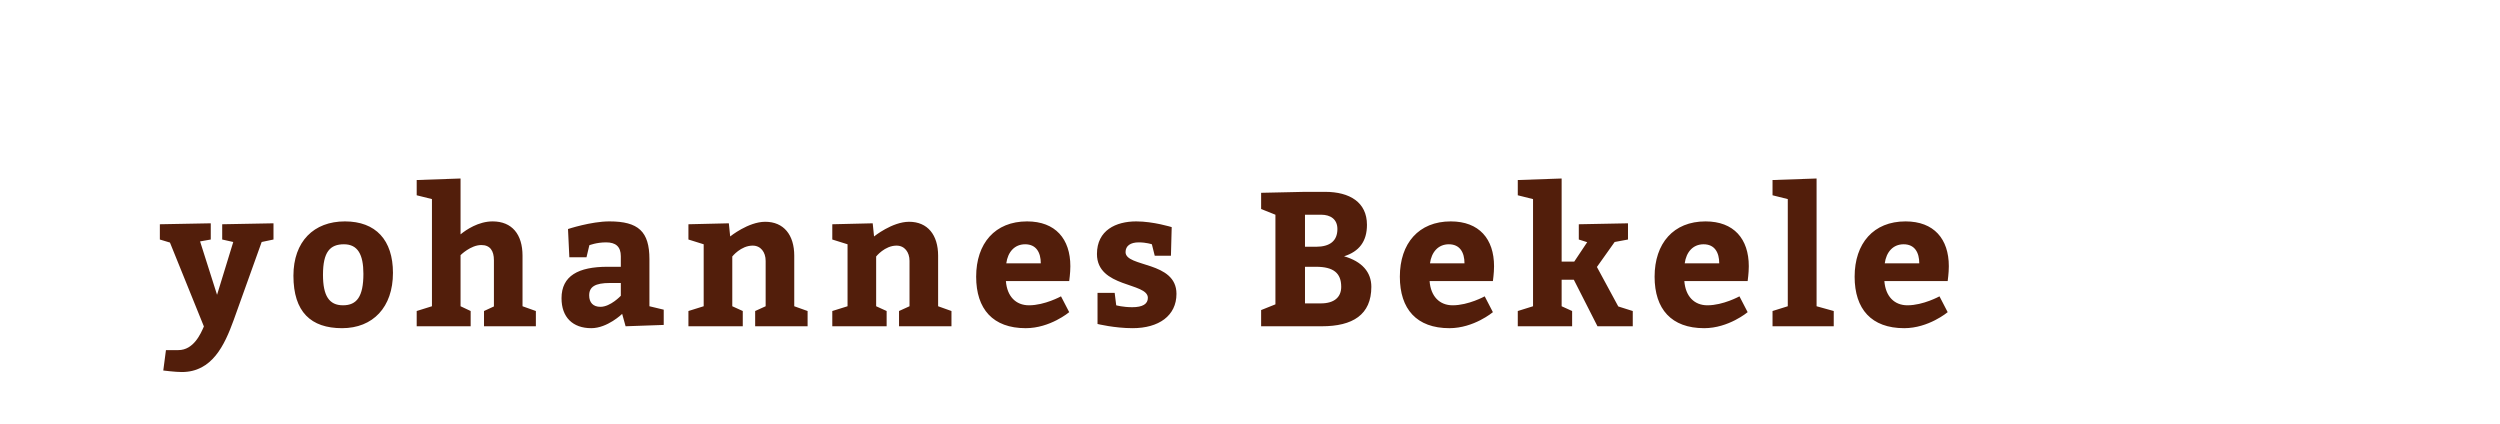 <?xml version="1.0"?>
<svg version="1.1" xmlns="http://www.w3.org/2000/svg" width="236" height="40" style=""><path fill="#521e0b" d="M15.09,22.61l0-1.44l4.806-0.09l0,1.53l-1.008,0.18l1.602,5.04l1.53-4.986l-1.044-0.234l0-1.44l4.842-0.09l0,1.53l-1.116,0.234l-2.646,7.38c-0.864,2.376-2.034,4.896-4.896,4.896c-0.612,0-1.746-0.144-1.746-0.144l0.252-1.926l1.17,0c1.44,0,2.106-1.53,2.412-2.232l-3.204-7.92z M32.559,20.9c2.916,0,4.536,1.764,4.536,4.86c0,3.24-1.89,5.22-4.806,5.22c-2.934,0-4.59-1.53-4.59-4.95c0-3.24,1.926-5.13,4.86-5.13z M32.469,23.06c-1.314,0-1.98,0.72-1.98,2.88c0,1.98,0.576,2.88,1.89,2.88c1.296,0,1.926-0.81,1.926-2.97c0-1.836-0.54-2.79-1.836-2.79z M43.476,16.85l0,5.274c0.522-0.432,1.692-1.224,3.024-1.224c1.836,0,2.826,1.224,2.826,3.24l0,4.77l1.26,0.45l0,1.44l-4.896,0l0-1.44l0.936-0.432l0-4.356c0-0.9-0.36-1.44-1.188-1.44c-1.008,0-1.962,0.954-1.962,0.954l0,4.824l0.954,0.45l0,1.44l-5.094,0l0-1.44l1.44-0.45l0-10.116l-1.44-0.36l0-1.44z M59.056,30.8l-0.324-1.17s-1.386,1.35-2.916,1.35c-1.746,0-2.808-1.026-2.808-2.826c0-2.124,1.602-2.97,4.338-2.97l1.26,0l0-0.99c0-0.918-0.486-1.314-1.386-1.314c-0.918,0-1.584,0.27-1.584,0.27l-0.27,1.134l-1.62,0l-0.126-2.664s2.178-0.72,3.906-0.72c2.736,0,3.78,0.954,3.78,3.564l0,4.446l1.35,0.324l0,1.44z M58.606,26.714l-1.026,0c-1.404,0-1.962,0.36-1.962,1.17c0,0.684,0.378,1.08,1.062,1.08c0.954,0,1.926-1.044,1.926-1.044l0-1.206z M68.803,21.08l0.126,1.242s1.71-1.386,3.312-1.386c1.746,0,2.736,1.242,2.736,3.204l0,4.77l1.26,0.45l0,1.44l-4.95,0l0-1.44l0.99-0.45l0-4.284c0-0.828-0.468-1.44-1.224-1.44c-1.116,0-1.926,1.026-1.926,1.026l0,4.698l0.99,0.45l0,1.44l-5.13,0l0-1.44l1.44-0.45l0-5.85l-1.44-0.45l0-1.44z M82.384,21.08l0.126,1.242s1.71-1.386,3.312-1.386c1.746,0,2.736,1.242,2.736,3.204l0,4.77l1.26,0.45l0,1.44l-4.95,0l0-1.44l0.99-0.45l0-4.284c0-0.828-0.468-1.44-1.224-1.44c-1.116,0-1.926,1.026-1.926,1.026l0,4.698l0.99,0.45l0,1.44l-5.13,0l0-1.44l1.44-0.45l0-5.85l-1.44-0.45l0-1.44z M100.933,26.534l-5.976,0c0.108,1.44,0.936,2.286,2.178,2.286c1.494,0,3.024-0.846,3.024-0.846l0.774,1.494s-1.8,1.512-4.104,1.512c-3.096,0-4.68-1.8-4.68-4.86c0-3.15,1.782-5.22,4.806-5.22c2.682,0,4.086,1.656,4.086,4.23c0,0.684-0.108,1.35-0.108,1.404z M94.993,24.86l3.258,0c0-1.026-0.432-1.8-1.476-1.8c-1.008,0-1.638,0.738-1.782,1.8z M105.226,27.65l0.144,1.17s0.63,0.18,1.512,0.18c0.99,0,1.476-0.306,1.476-0.882c0-1.476-4.806-0.936-4.806-4.14c0-2.25,1.8-3.078,3.708-3.078c1.62,0,3.348,0.54,3.348,0.54l-0.072,2.7l-1.53,0l-0.27-1.08s-0.522-0.18-1.242-0.18c-0.774,0-1.242,0.324-1.242,0.918c0,1.458,4.806,0.828,4.806,3.942c0,2.07-1.674,3.24-4.14,3.24c-1.71,0-3.312-0.396-3.312-0.396l0-2.934l1.62,0z M123.191,18.11l1.89,0c2.34,0,3.96,0.99,3.96,3.114c0,1.566-0.738,2.52-2.16,2.97c1.692,0.486,2.574,1.494,2.574,2.88c0,2.646-1.764,3.726-4.68,3.726l-5.724,0l0-1.53l1.35-0.54l0-8.46l-1.35-0.54l0-1.53z M123.191,23.294l1.044,0c1.314,0,2.016-0.558,2.016-1.674c0-0.936-0.666-1.35-1.53-1.35l-1.53,0l0,3.024z M123.191,28.64l1.494,0c1.26,0,1.926-0.576,1.926-1.566c0-1.314-0.756-1.89-2.376-1.89l-1.044,0l0,3.456z M140.93,26.534l-5.976,0c0.108,1.44,0.936,2.286,2.178,2.286c1.494,0,3.024-0.846,3.024-0.846l0.774,1.494s-1.8,1.512-4.104,1.512c-3.096,0-4.68-1.8-4.68-4.86c0-3.15,1.782-5.22,4.806-5.22c2.682,0,4.086,1.656,4.086,4.23c0,0.684-0.108,1.35-0.108,1.404z M134.99,24.86l3.258,0c0-1.026-0.432-1.8-1.476-1.8c-1.008,0-1.638,0.738-1.782,1.8z M147.419,24.698l1.188,0l1.224-1.836l-0.792-0.252l0-1.44l4.644-0.09l0,1.53l-1.26,0.234l-1.674,2.358l2.016,3.726l1.368,0.432l0,1.44l-3.33,0l-2.232-4.392l-1.152,0l0,2.502l0.99,0.45l0,1.44l-5.13,0l0-1.44l1.44-0.45l0-10.116l-1.44-0.36l0-1.44l4.14-0.144l0,7.848z M164.978,26.534l-5.976,0c0.108,1.44,0.936,2.286,2.178,2.286c1.494,0,3.024-0.846,3.024-0.846l0.774,1.494s-1.8,1.512-4.104,1.512c-3.096,0-4.68-1.8-4.68-4.86c0-3.15,1.782-5.22,4.806-5.22c2.682,0,4.086,1.656,4.086,4.23c0,0.684-0.108,1.35-0.108,1.404z M159.038,24.86l3.258,0c0-1.026-0.432-1.8-1.476-1.8c-1.008,0-1.638,0.738-1.782,1.8z M171.485,28.91l1.62,0.45l0,1.44l-5.778,0l0-1.44l1.44-0.45l0-10.116l-1.44-0.36l0-1.44l4.158-0.144l0,12.06z M183.861,26.534l-5.976,0c0.108,1.44,0.936,2.286,2.178,2.286c1.494,0,3.024-0.846,3.024-0.846l0.774,1.494s-1.8,1.512-4.104,1.512c-3.096,0-4.68-1.8-4.68-4.86c0-3.15,1.782-5.22,4.806-5.22c2.682,0,4.086,1.656,4.086,4.23c0,0.684-0.108,1.35-0.108,1.404z M177.921,24.86l3.258,0c0-1.026-0.432-1.8-1.476-1.8c-1.008,0-1.638,0.738-1.782,1.8z"/><path fill="#010214" d=""/>
<defs>
<filter id="filter0_d" x="23.071" y="7.5" width="180.652" height="30.793" filterUnits="userSpaceOnUse" color-interpolation-filters="sRGB">
<feFlood flood-opacity="0" result="BackgroundImageFix"/>
<feColorMatrix in="SourceAlpha" type="matrix" values="0 0 0 0 0 0 0 0 0 0 0 0 0 0 0 0 0 0 127 0"/>
<feOffset dy="4"/>
<feGaussianBlur stdDeviation="2"/>
<feColorMatrix type="matrix" values="0 0 0 0 0 0 0 0 0 0 0 0 0 0 0 0 0 0 0.25 0"/>
<feBlend mode="normal" in2="BackgroundImageFix" result="effect1_dropShadow"/>
<feBlend mode="normal" in="SourceGraphic" in2="effect1_dropShadow" result="shape"/>
</filter>
</defs>
</svg>
